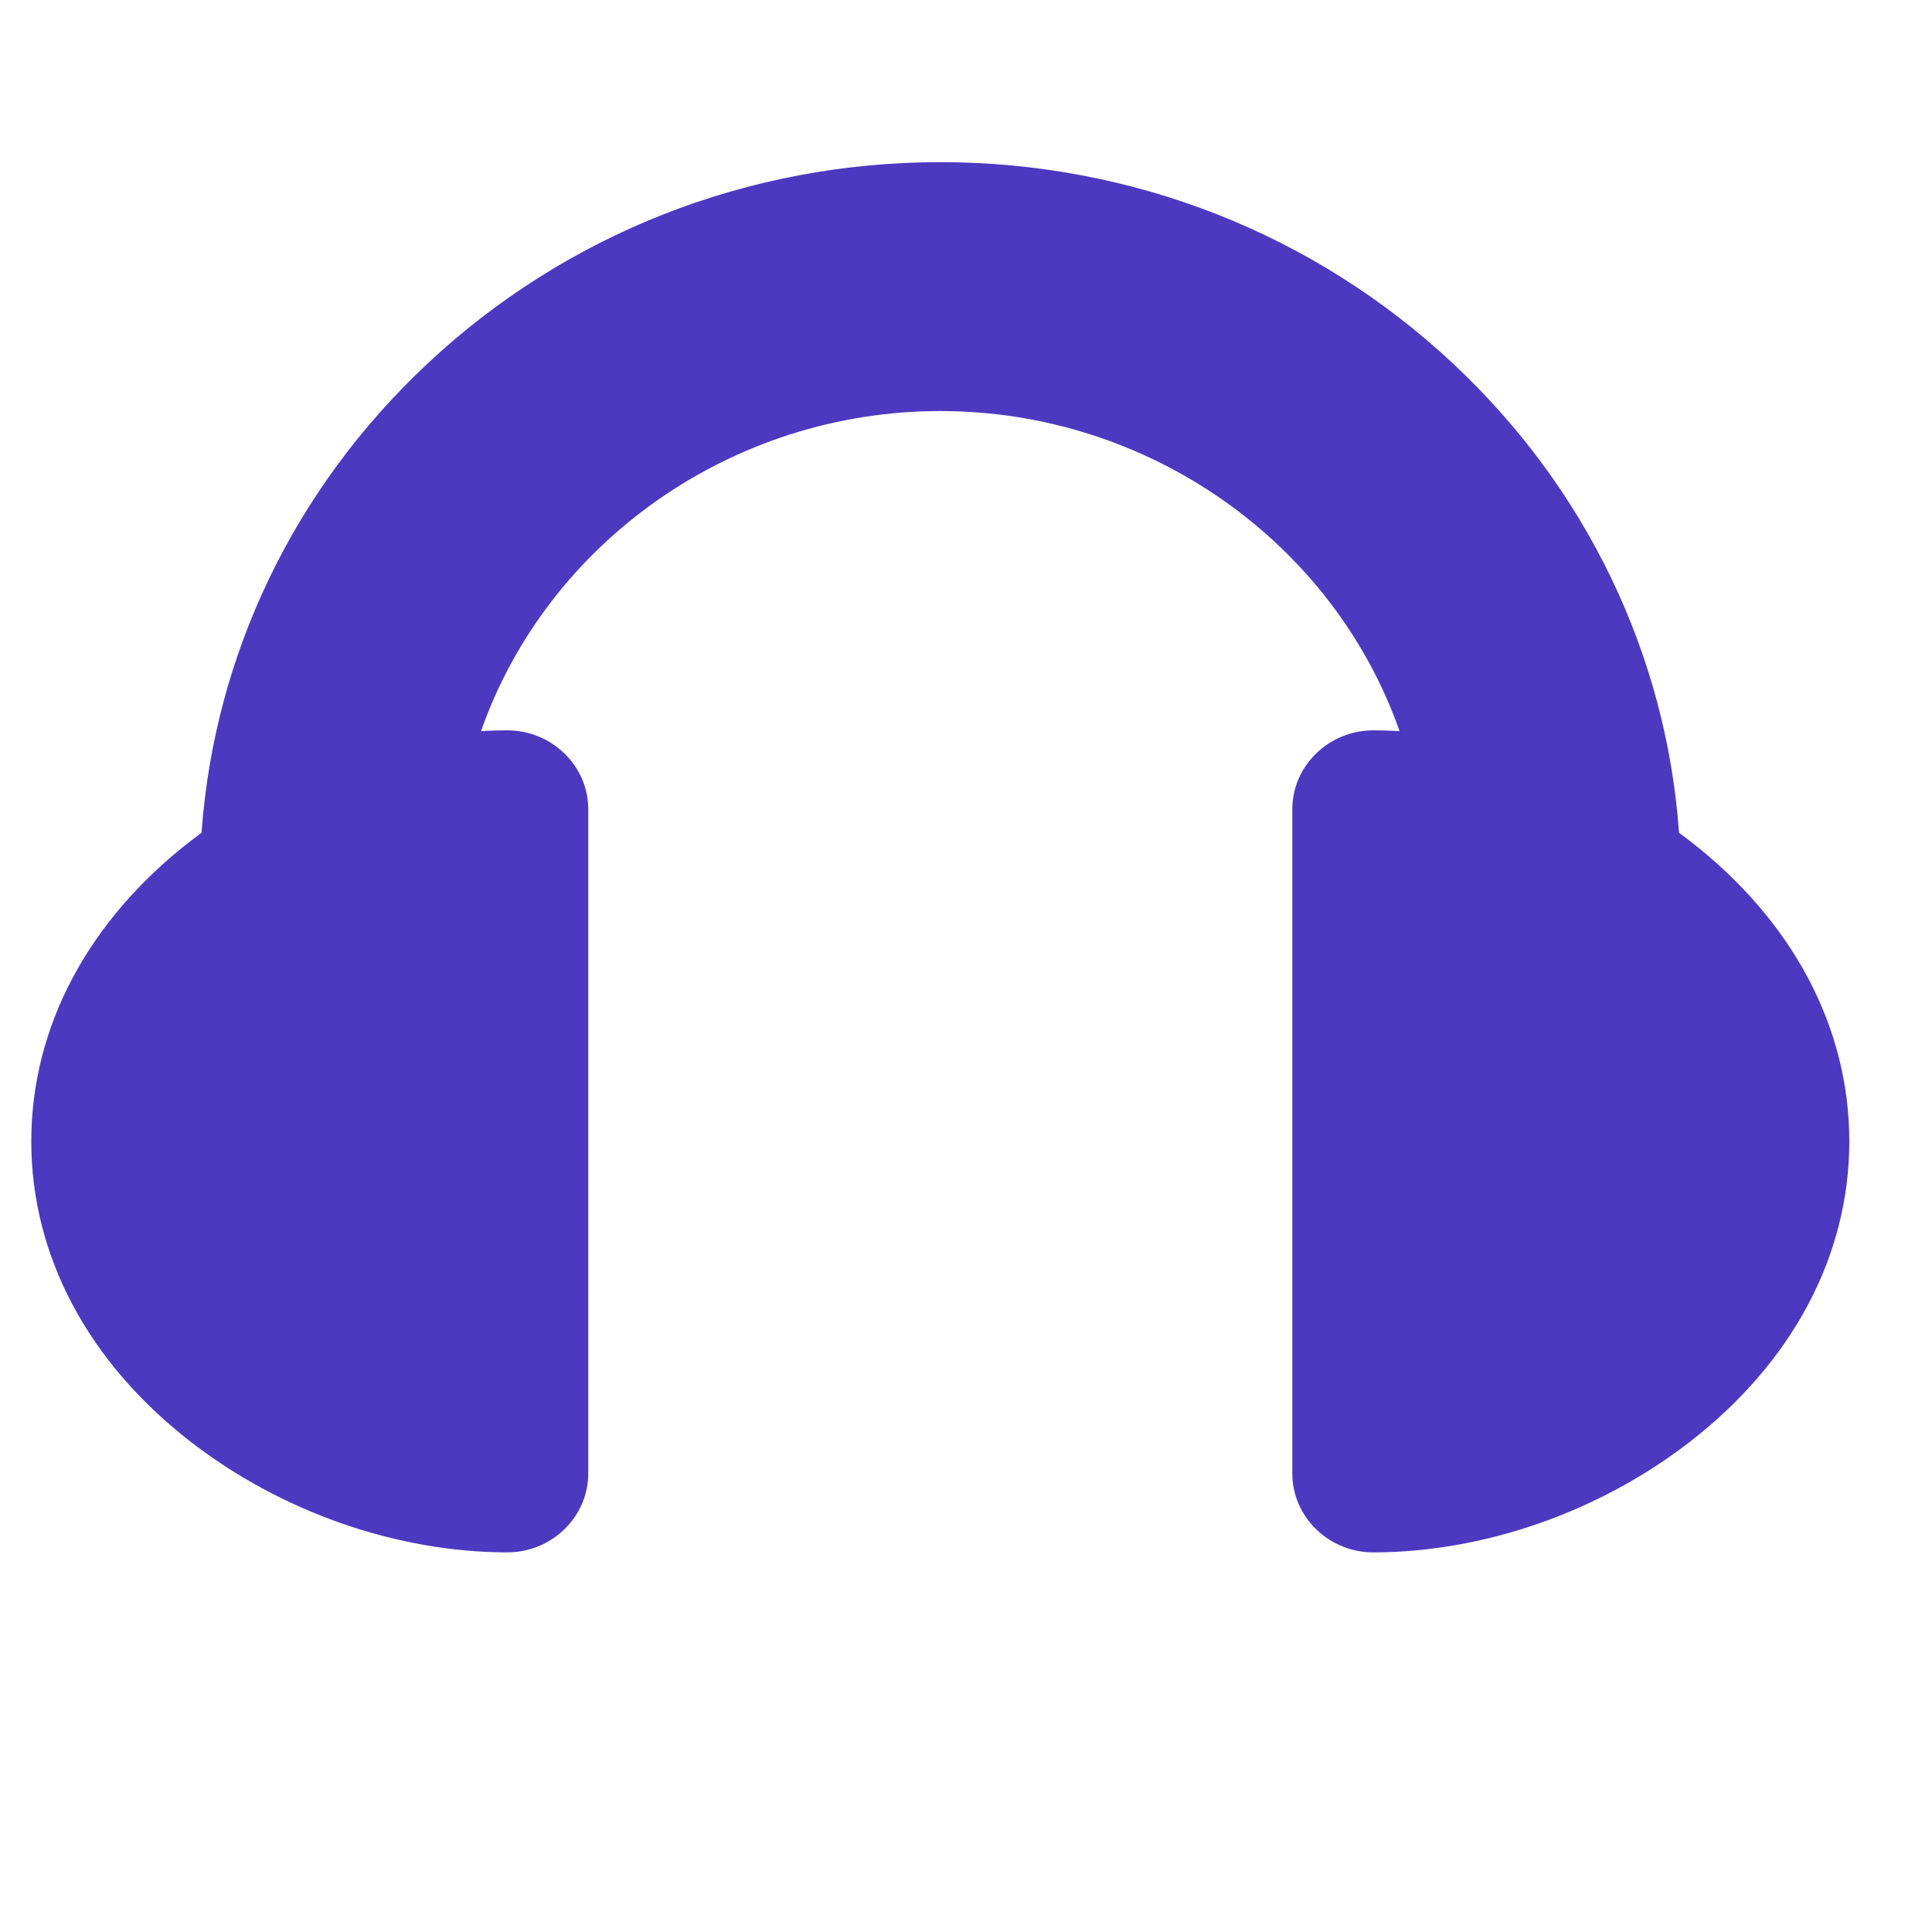 <?xml version="1.0" encoding="utf-8"?>
<svg viewBox="0 0 400 400" fill="#000000" xmlns="http://www.w3.org/2000/svg">
  <g transform="matrix(0.941, 0, 0, 0.917, 6.476, -5.911)" style="">
    <g>
      <path d="M364.992,196.363c-0.784-0.625-1.599-1.251-2.449-1.886c-2.827-40.258-20.361-77.712-49.682-105.904 C282.334,59.221,242.253,43.057,200,43.057S117.666,59.222,87.139,88.573c-29.321,28.192-46.855,65.646-49.682,105.905 c-0.852,0.636-1.666,1.263-2.449,1.886C12.432,214.342,0,238.412,0,264.141c0,25.729,12.432,49.798,35.007,67.775 c19.897,15.846,45.273,24.969,69.663,25.026c4.768,0,9.252-1.854,12.626-5.223c3.388-3.377,5.252-7.873,5.252-12.657V189.217 c0-4.783-1.864-9.278-5.253-12.66c-3.375-3.365-7.866-5.219-12.669-5.219c-1.875,0.004-3.769,0.064-5.676,0.179 c14.572-42.573,55.133-72.269,101.05-72.269s86.479,29.696,101.05,72.27c-1.919-0.116-3.827-0.176-5.719-0.18 c-4.77,0-9.251,1.854-12.628,5.222c-3.386,3.379-5.251,7.875-5.251,12.657v149.848c0,4.783,1.866,9.279,5.253,12.658 c3.375,3.367,7.859,5.221,12.626,5.221h0.043c24.346-0.059,49.721-9.182,69.619-25.024C387.568,313.938,400,289.867,400,264.141 C400,238.412,387.568,214.342,364.992,196.363z" style="fill: rgb(77, 56, 192);"/>
    </g>
  </g>
</svg>
